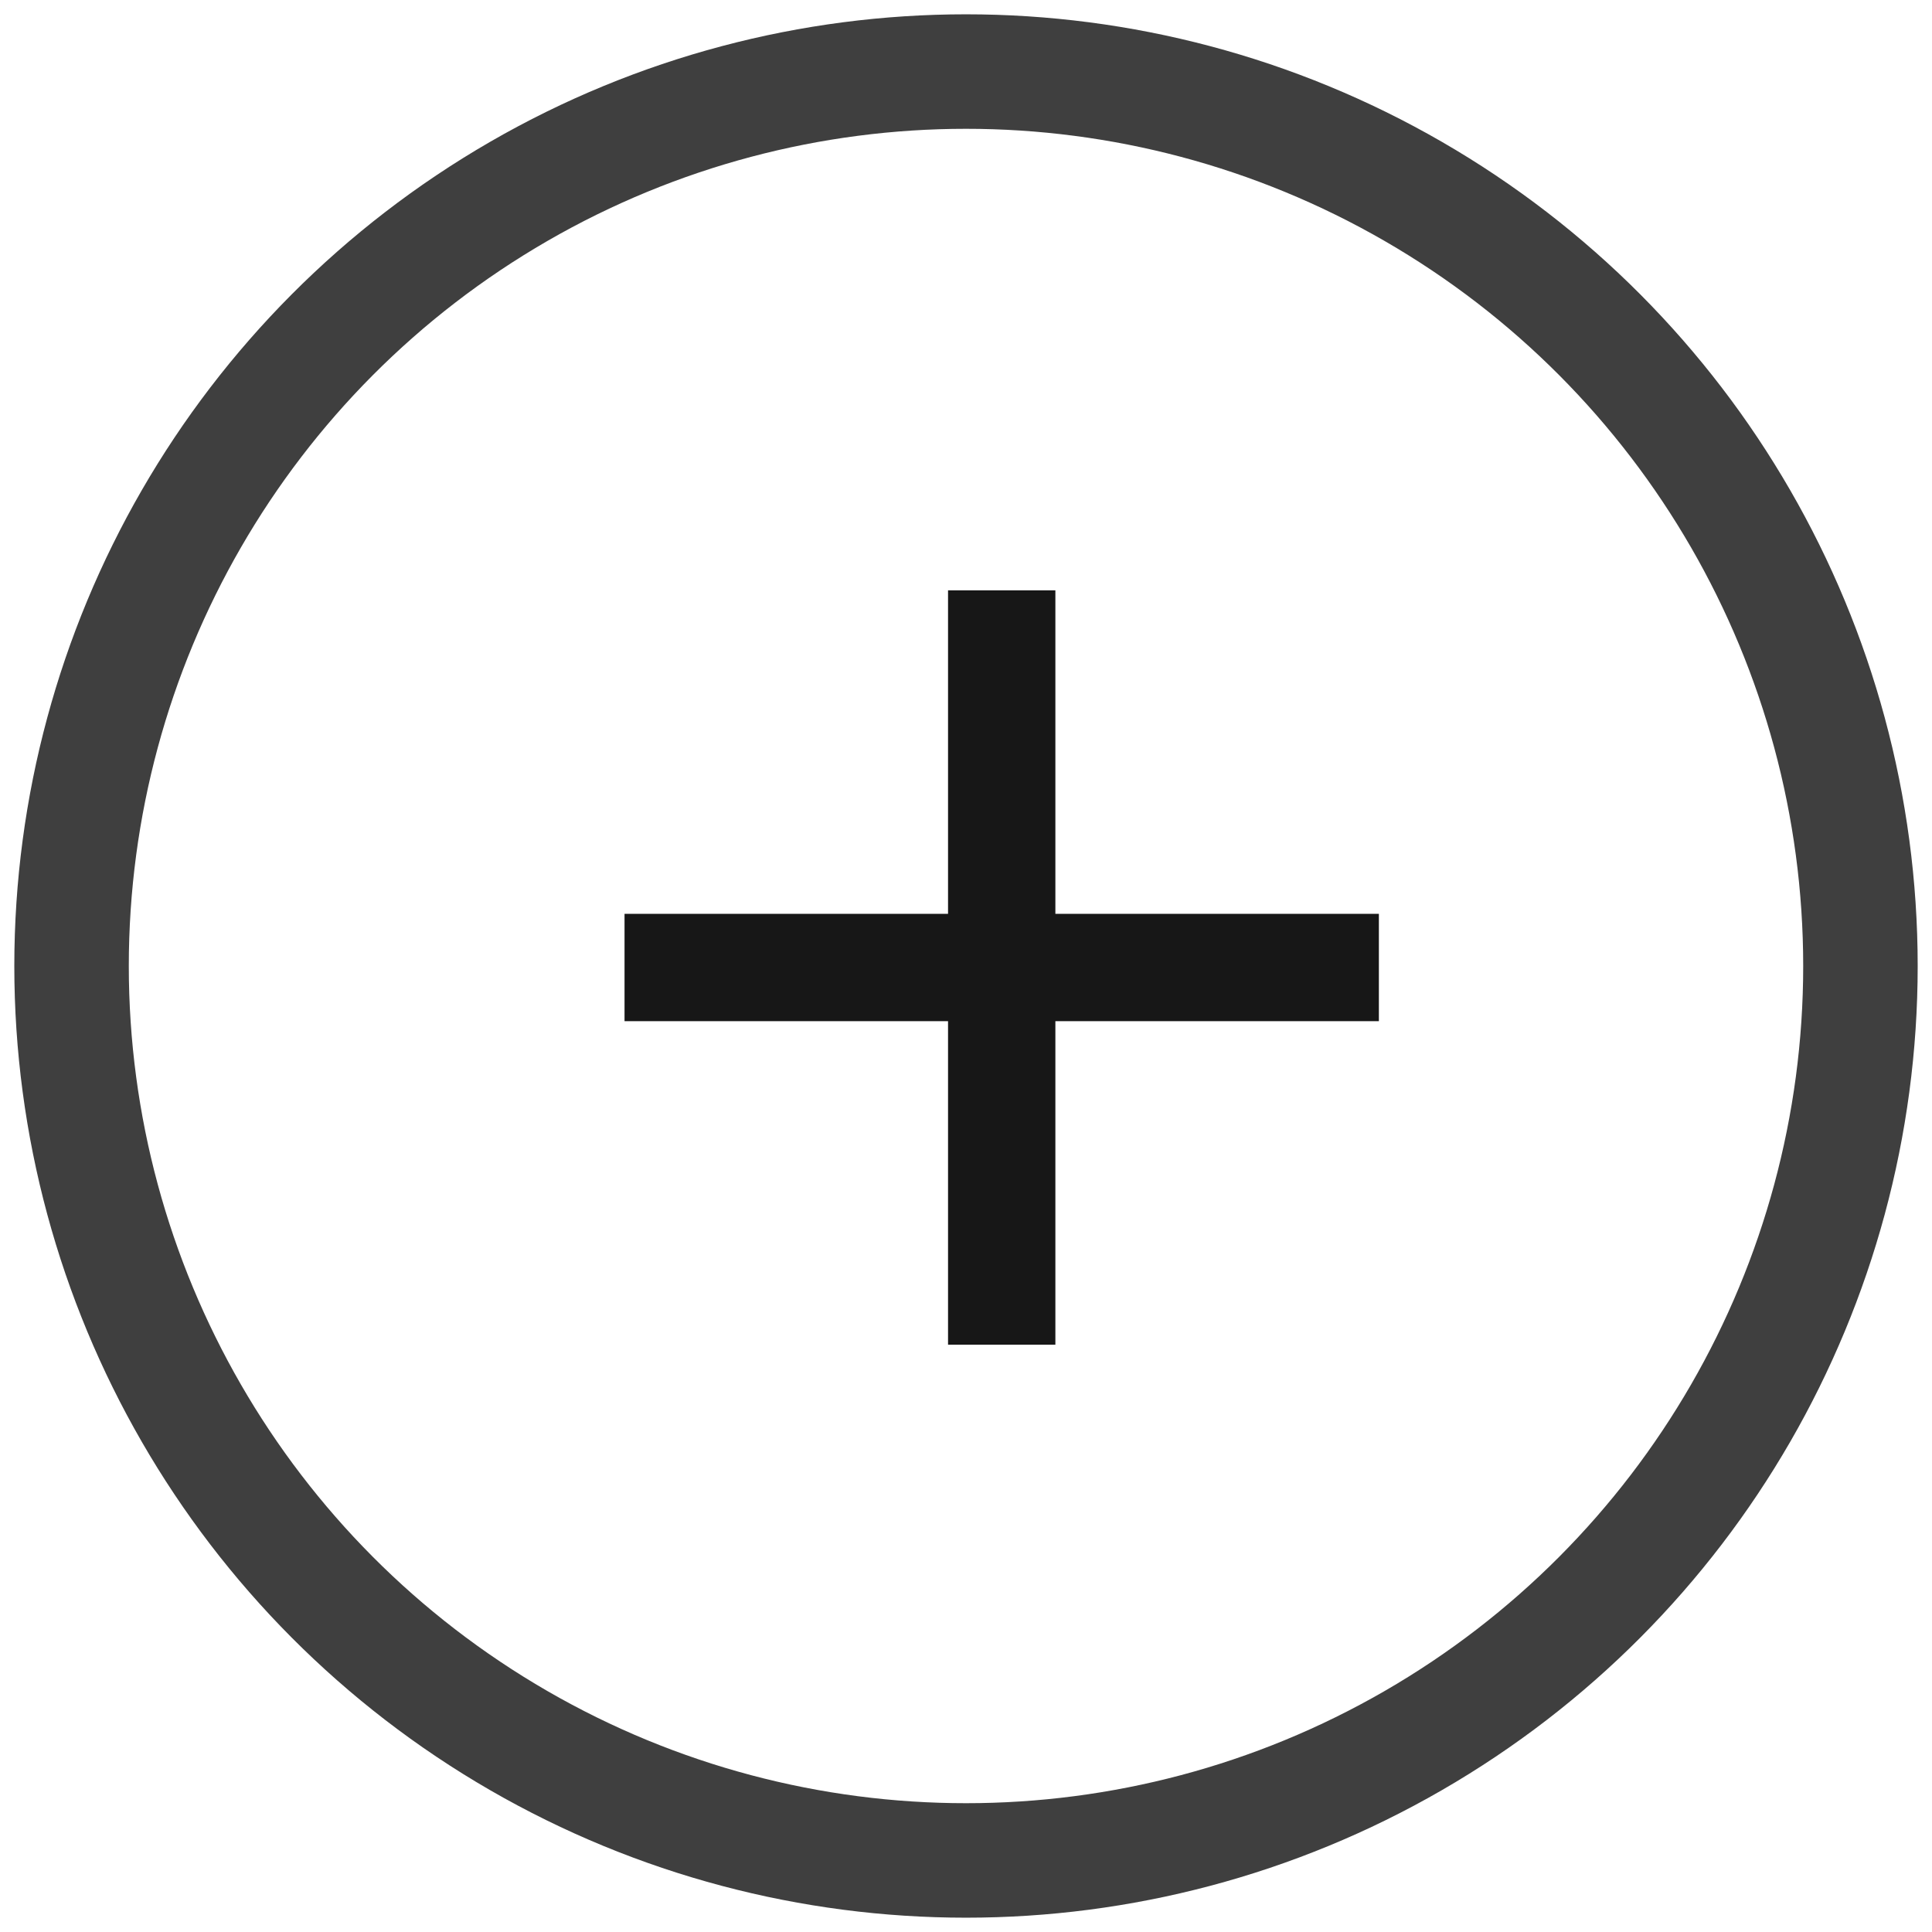 <?xml version="1.0" encoding="UTF-8" standalone="no"?>
<svg width="27px" height="27px" viewBox="0 0 27 27" version="1.1" xmlns="http://www.w3.org/2000/svg" xmlns:xlink="http://www.w3.org/1999/xlink" xmlns:sketch="http://www.bohemiancoding.com/sketch/ns">
    <!-- Generator: Sketch 3.3.2 (12043) - http://www.bohemiancoding.com/sketch -->
    <title>Line + Line Copy 4 + Oval 29</title>
    <desc>Created with Sketch.</desc>
    <defs></defs>
    <g id="Page-1" stroke="none" stroke-width="1" fill="none" fill-rule="evenodd" sketch:type="MSPage">
        <g id="Desktop-HD-Copy-4" sketch:type="MSArtboardGroup" transform="translate(-1176, -803)">
            <g id="Line-+-Line-Copy-4-+-Oval-29" sketch:type="MSLayerGroup" transform="translate(1177, 804)">
                <g id="Line-+-Line-Copy-4" transform="translate(8, 8)" stroke="#171717" stroke-width="1.5" stroke-linecap="square" sketch:type="MSShapeGroup">
                    <path d="M4.999,1.54893576e-16 L4.999,9.042" id="Line"></path>
                    <path d="M9.52,4.521 L0.478,4.521" id="Line-Copy-4"></path>
                </g>
                <circle id="Oval-29" stroke="#3F3F3F" stroke-width="1.6" sketch:type="MSShapeGroup" cx="12.5" cy="12.5" r="12.5"></circle>
            </g>
        </g>
    </g>
</svg>